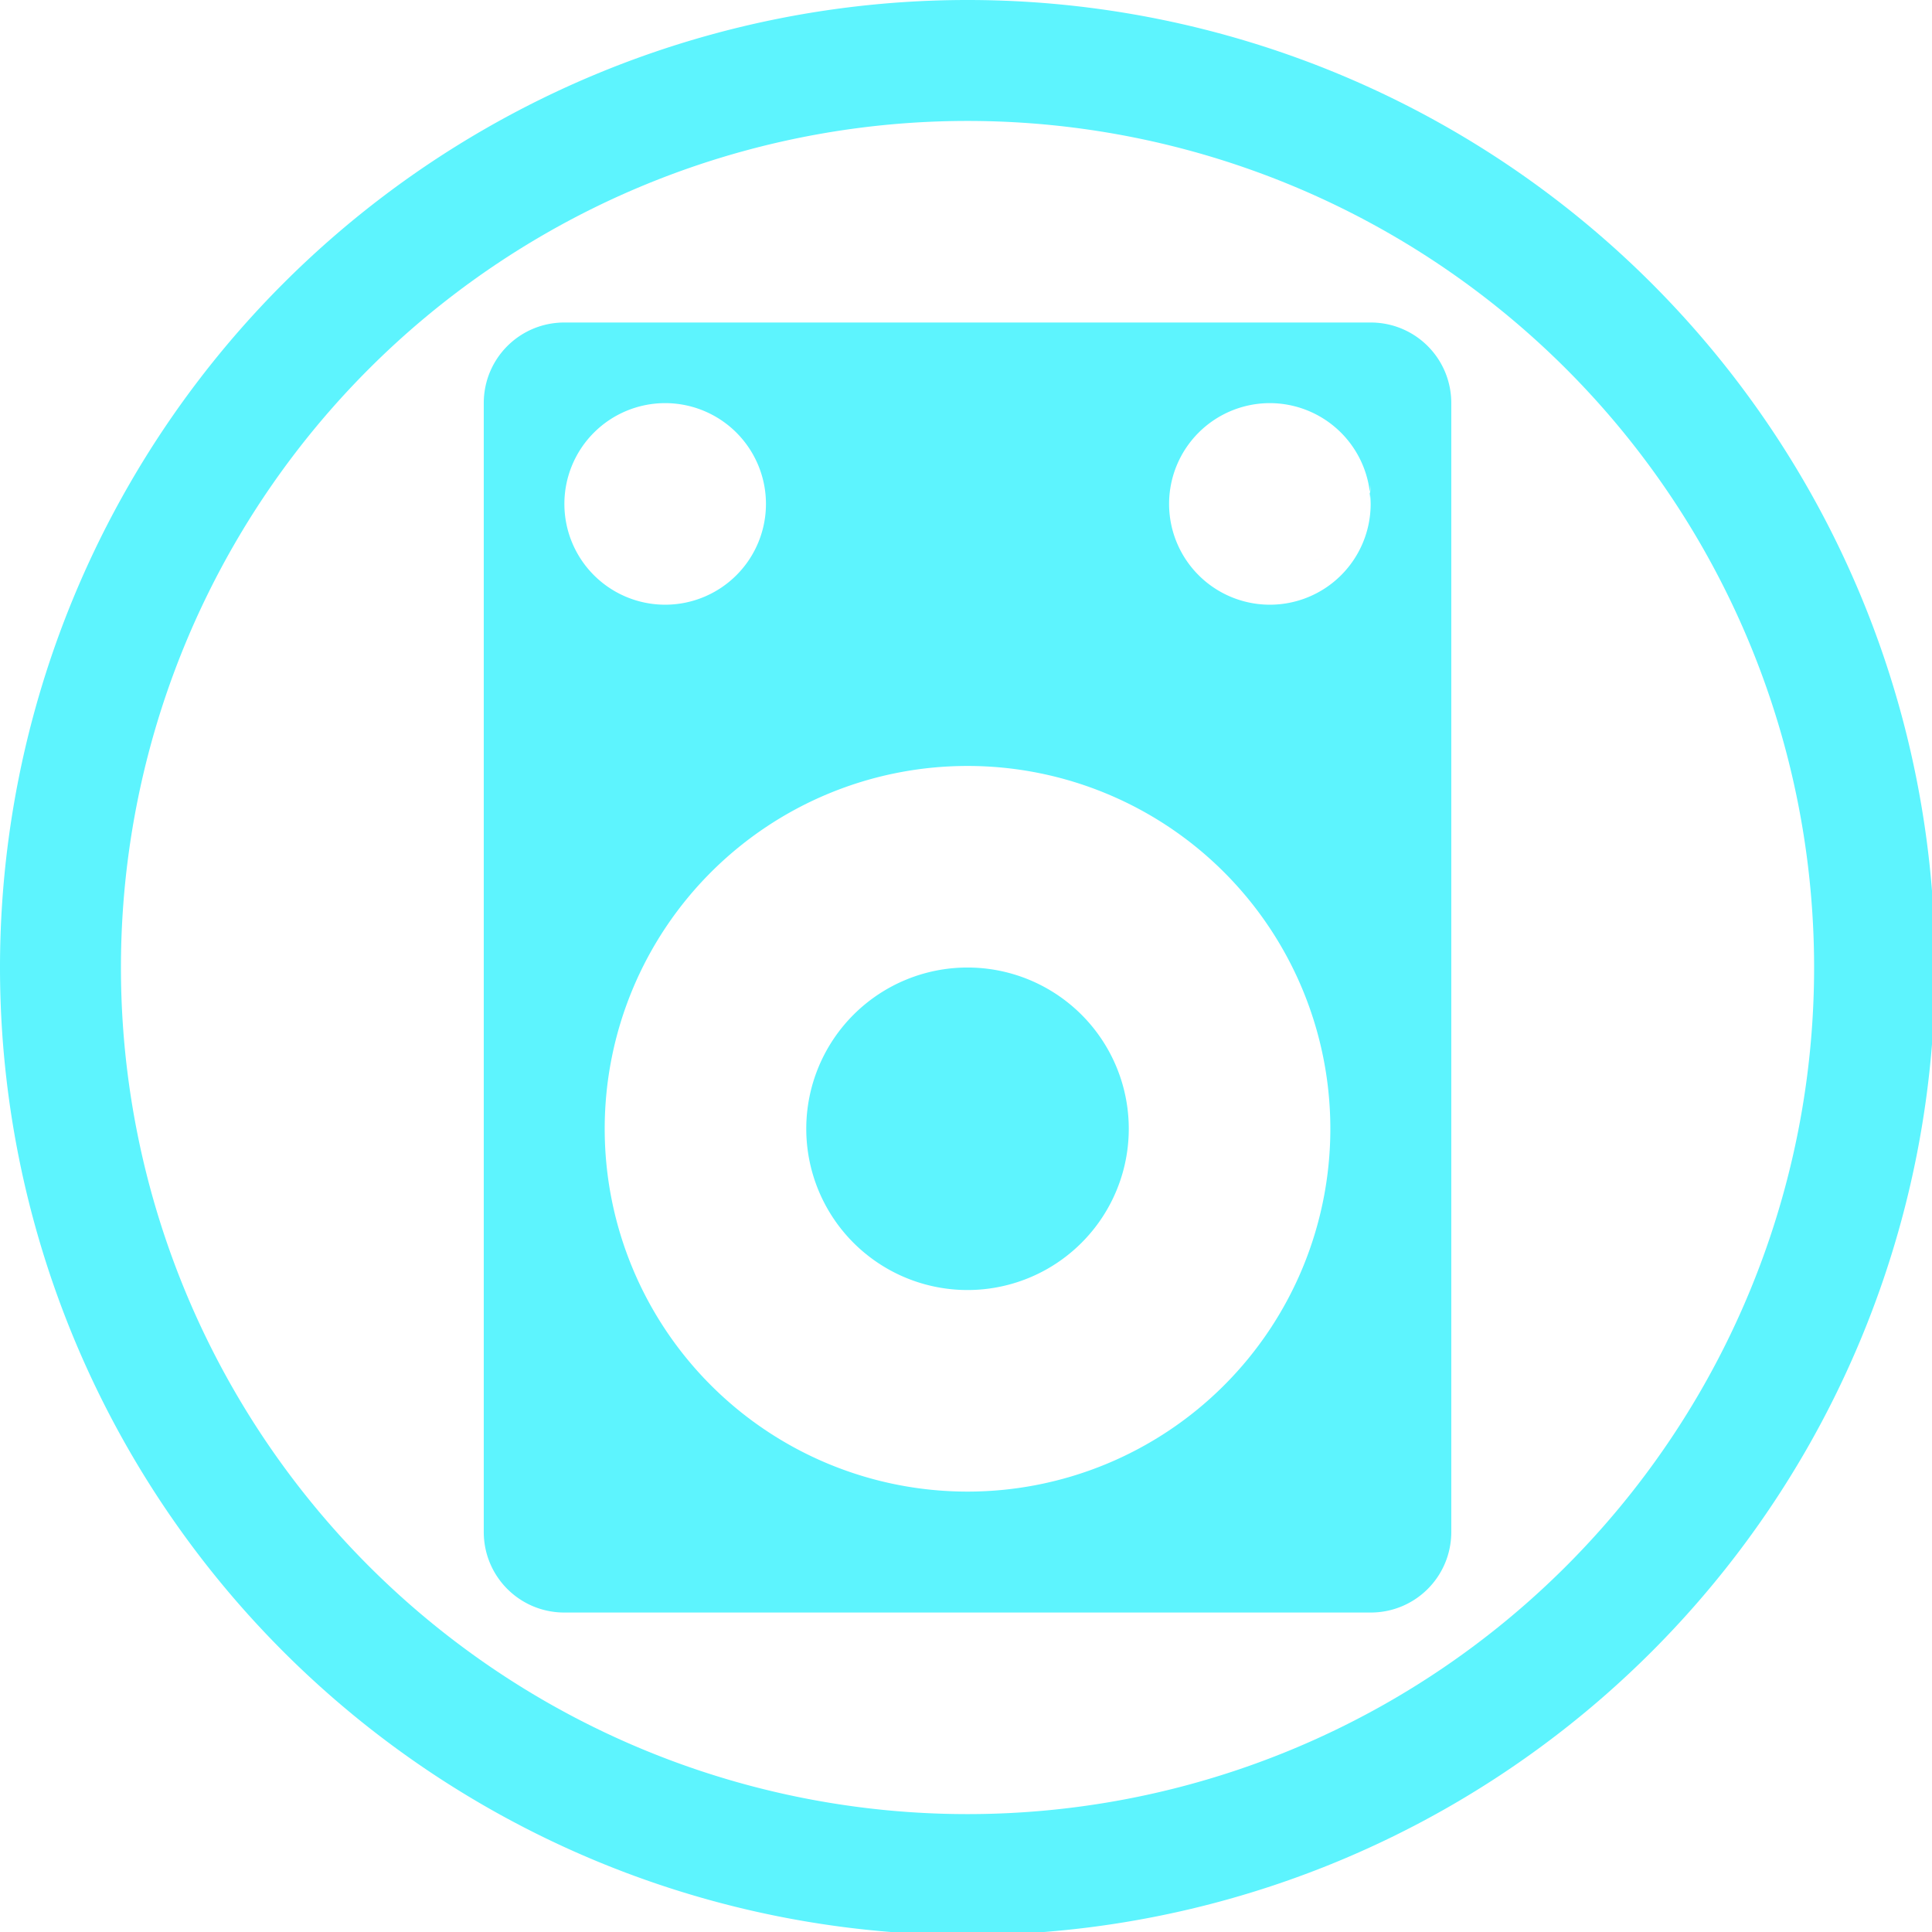 <?xml version="1.0" encoding="UTF-8" standalone="no"?>
<svg
   xmlns:dc="http://purl.org/dc/elements/1.1/"
   xmlns:cc="http://creativecommons.org/ns#"
   xmlns:rdf="http://www.w3.org/1999/02/22-rdf-syntax-ns#"
   xmlns:svg="http://www.w3.org/2000/svg"
   xmlns="http://www.w3.org/2000/svg"
   xmlns:sodipodi="http://sodipodi.sourceforge.net/DTD/sodipodi-0.dtd"
   xmlns:inkscape="http://www.inkscape.org/namespaces/inkscape"
   width="48"
   height="48"
   viewBox="0 0 12.7 12.7"
   version="1.1"
   id="svg4"
   sodipodi:docname="audio-speakers.svg"
   inkscape:version="0.92.5 (2060ec1f9f, 2020-04-08)">
  <defs
     id="defs8">
  <style
     id="current-color-scheme"
     type="text/css">
      .ColorScheme-Highlight {
        color:#5DF4FE;
      }
  </style>
  </defs>
  <path
     class="ColorScheme-Highlight"
     style="fill:#5DF4FE"
     d="M 24 0 A 24 24 0 0 0 0 24 A 24 24 0 0 0 24 48 A 24 24 0 0 0 48 24 A 24 24 0 0 0 24 0 z M 24 3 A 21 21 0 0 1 45 24 A 21 21 0 0 1 24 45 A 21 21 0 0 1 3 24 A 21 21 0 0 1 24 3 z M 14 8 C 12.892 8 12 8.892 12 10 L 12 38 C 12 39.108 12.892 40 14 40 L 34 40 C 35.108 40 36 39.108 36 38 L 36 10 C 36 8.892 35.108 8 34 8 L 14 8 z M 16.5 10 A 2.5 2.5 0 0 1 19 12.5 A 2.5 2.5 0 0 1 16.5 15 A 2.5 2.5 0 0 1 14 12.5 A 2.5 2.5 0 0 1 16.5 10 z M 31.5 10 A 2.5 2.5 0 0 1 33.979 12.205 C 33.986 12.137 34 12.07 34 12 A 2 2 0 0 1 33.984 12.242 A 2.5 2.5 0 0 1 34 12.5 A 2.5 2.5 0 0 1 31.5 15 A 2.5 2.5 0 0 1 29 12.5 A 2.5 2.5 0 0 1 31.5 10 z M 33.984 12.242 A 2.5 2.5 0 0 0 33.979 12.205 C 33.972 12.272 33.972 12.34 33.959 12.404 A 2 2 0 0 0 33.984 12.242 z M 33.959 12.406 C 33.935 12.525 33.897 12.637 33.854 12.746 A 2 2 0 0 0 33.959 12.406 z M 33.826 12.811 C 33.786 12.902 33.739 12.989 33.686 13.072 A 2 2 0 0 0 33.826 12.811 z M 33.631 13.154 C 33.577 13.23 33.518 13.302 33.455 13.369 A 2 2 0 0 0 33.631 13.154 z M 33.393 13.436 C 33.321 13.505 33.242 13.569 33.16 13.627 A 2 2 0 0 0 33.393 13.436 z M 33.094 13.674 C 33.009 13.729 32.919 13.776 32.826 13.818 A 2 2 0 0 0 33.094 13.674 z M 32.744 13.854 C 32.643 13.894 32.54 13.927 32.432 13.951 A 2 2 0 0 0 32.744 13.854 z M 32.383 13.961 C 32.259 13.985 32.131 14 32 14 A 2 2 0 0 0 32.383 13.961 z M 24 19 A 9 9 0 0 1 33 28 A 9 9 0 0 1 24 37 A 9 9 0 0 1 15 28 A 9 9 0 0 1 24 19 z M 24 24 A 4 4 0 0 0 20 28 A 4 4 0 0 0 24 32 A 4 4 0 0 0 28 28 A 4 4 0 0 0 24 24 z "
     transform="scale(0.265)"
     id="path817" />
</svg>

